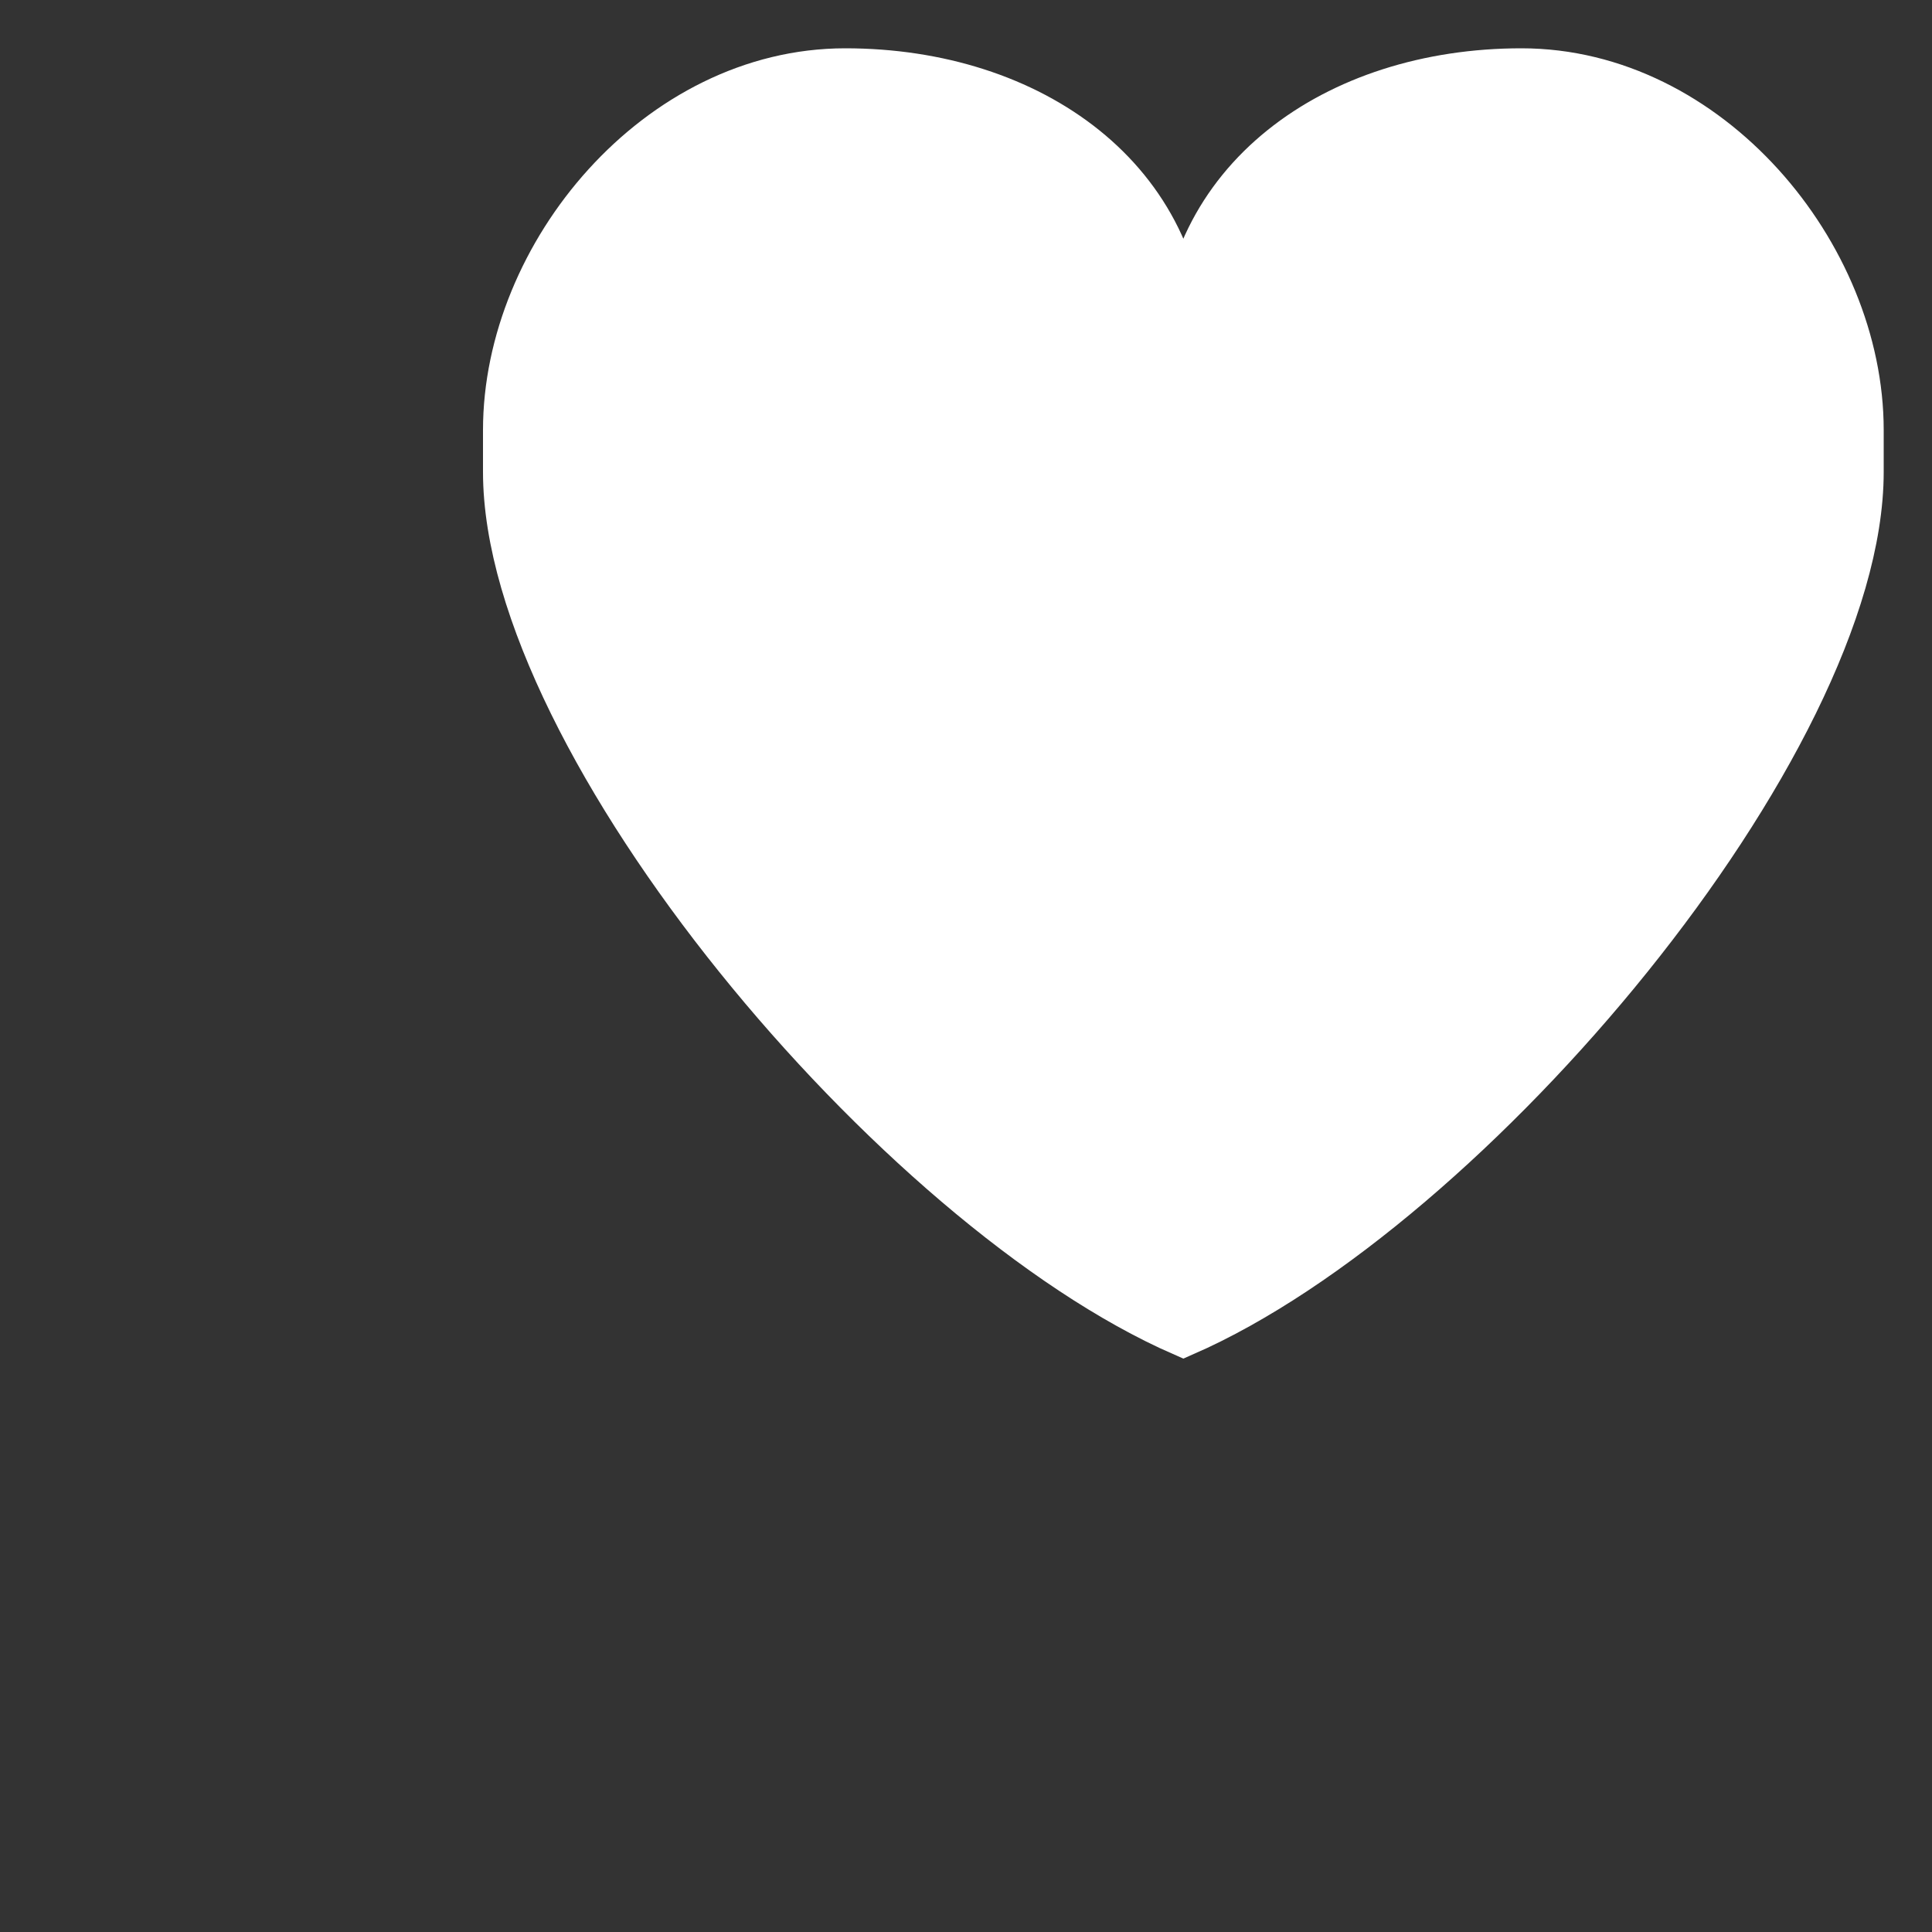 <?xml version="1.0" encoding="utf-8"?>
<!-- Generator: Adobe Illustrator 16.0.0, SVG Export Plug-In . SVG Version: 6.00 Build 0)  -->
<!DOCTYPE svg PUBLIC "-//W3C//DTD SVG 1.1//EN" "http://www.w3.org/Graphics/SVG/1.1/DTD/svg11.dtd">
<svg version="1.1" id="Layer_1" xmlns="http://www.w3.org/2000/svg" xmlns:xlink="http://www.w3.org/1999/xlink" x="0px" y="0px"
	 width="40px" height="40px" viewBox="0 0 40 40" enable-background="new 0 0 40 40" xml:space="preserve">
<rect x="0" y="0" width="40" height="40" fill="#333333" stroke="none"/>
<path fill="#FF0000" stroke="#FF0000" stroke-miterlimit="10" d="M24.5,7.392"/>
<path fill="#FFFFFF" stroke="#FFFFFF" stroke-miterlimit="10" d="M24.5,7.392c0-3.627,3.143-5.892,7-5.892s7,3.777,7,7.404v0.866
	c0,5.607-8.084,15.229-14,17.813c-5.917-2.584-14-12.206-14-17.813V8.904c0-3.627,3.143-7.404,7-7.404
	C21.357,1.5,24.5,3.765,24.5,7.392"/>
</svg>
